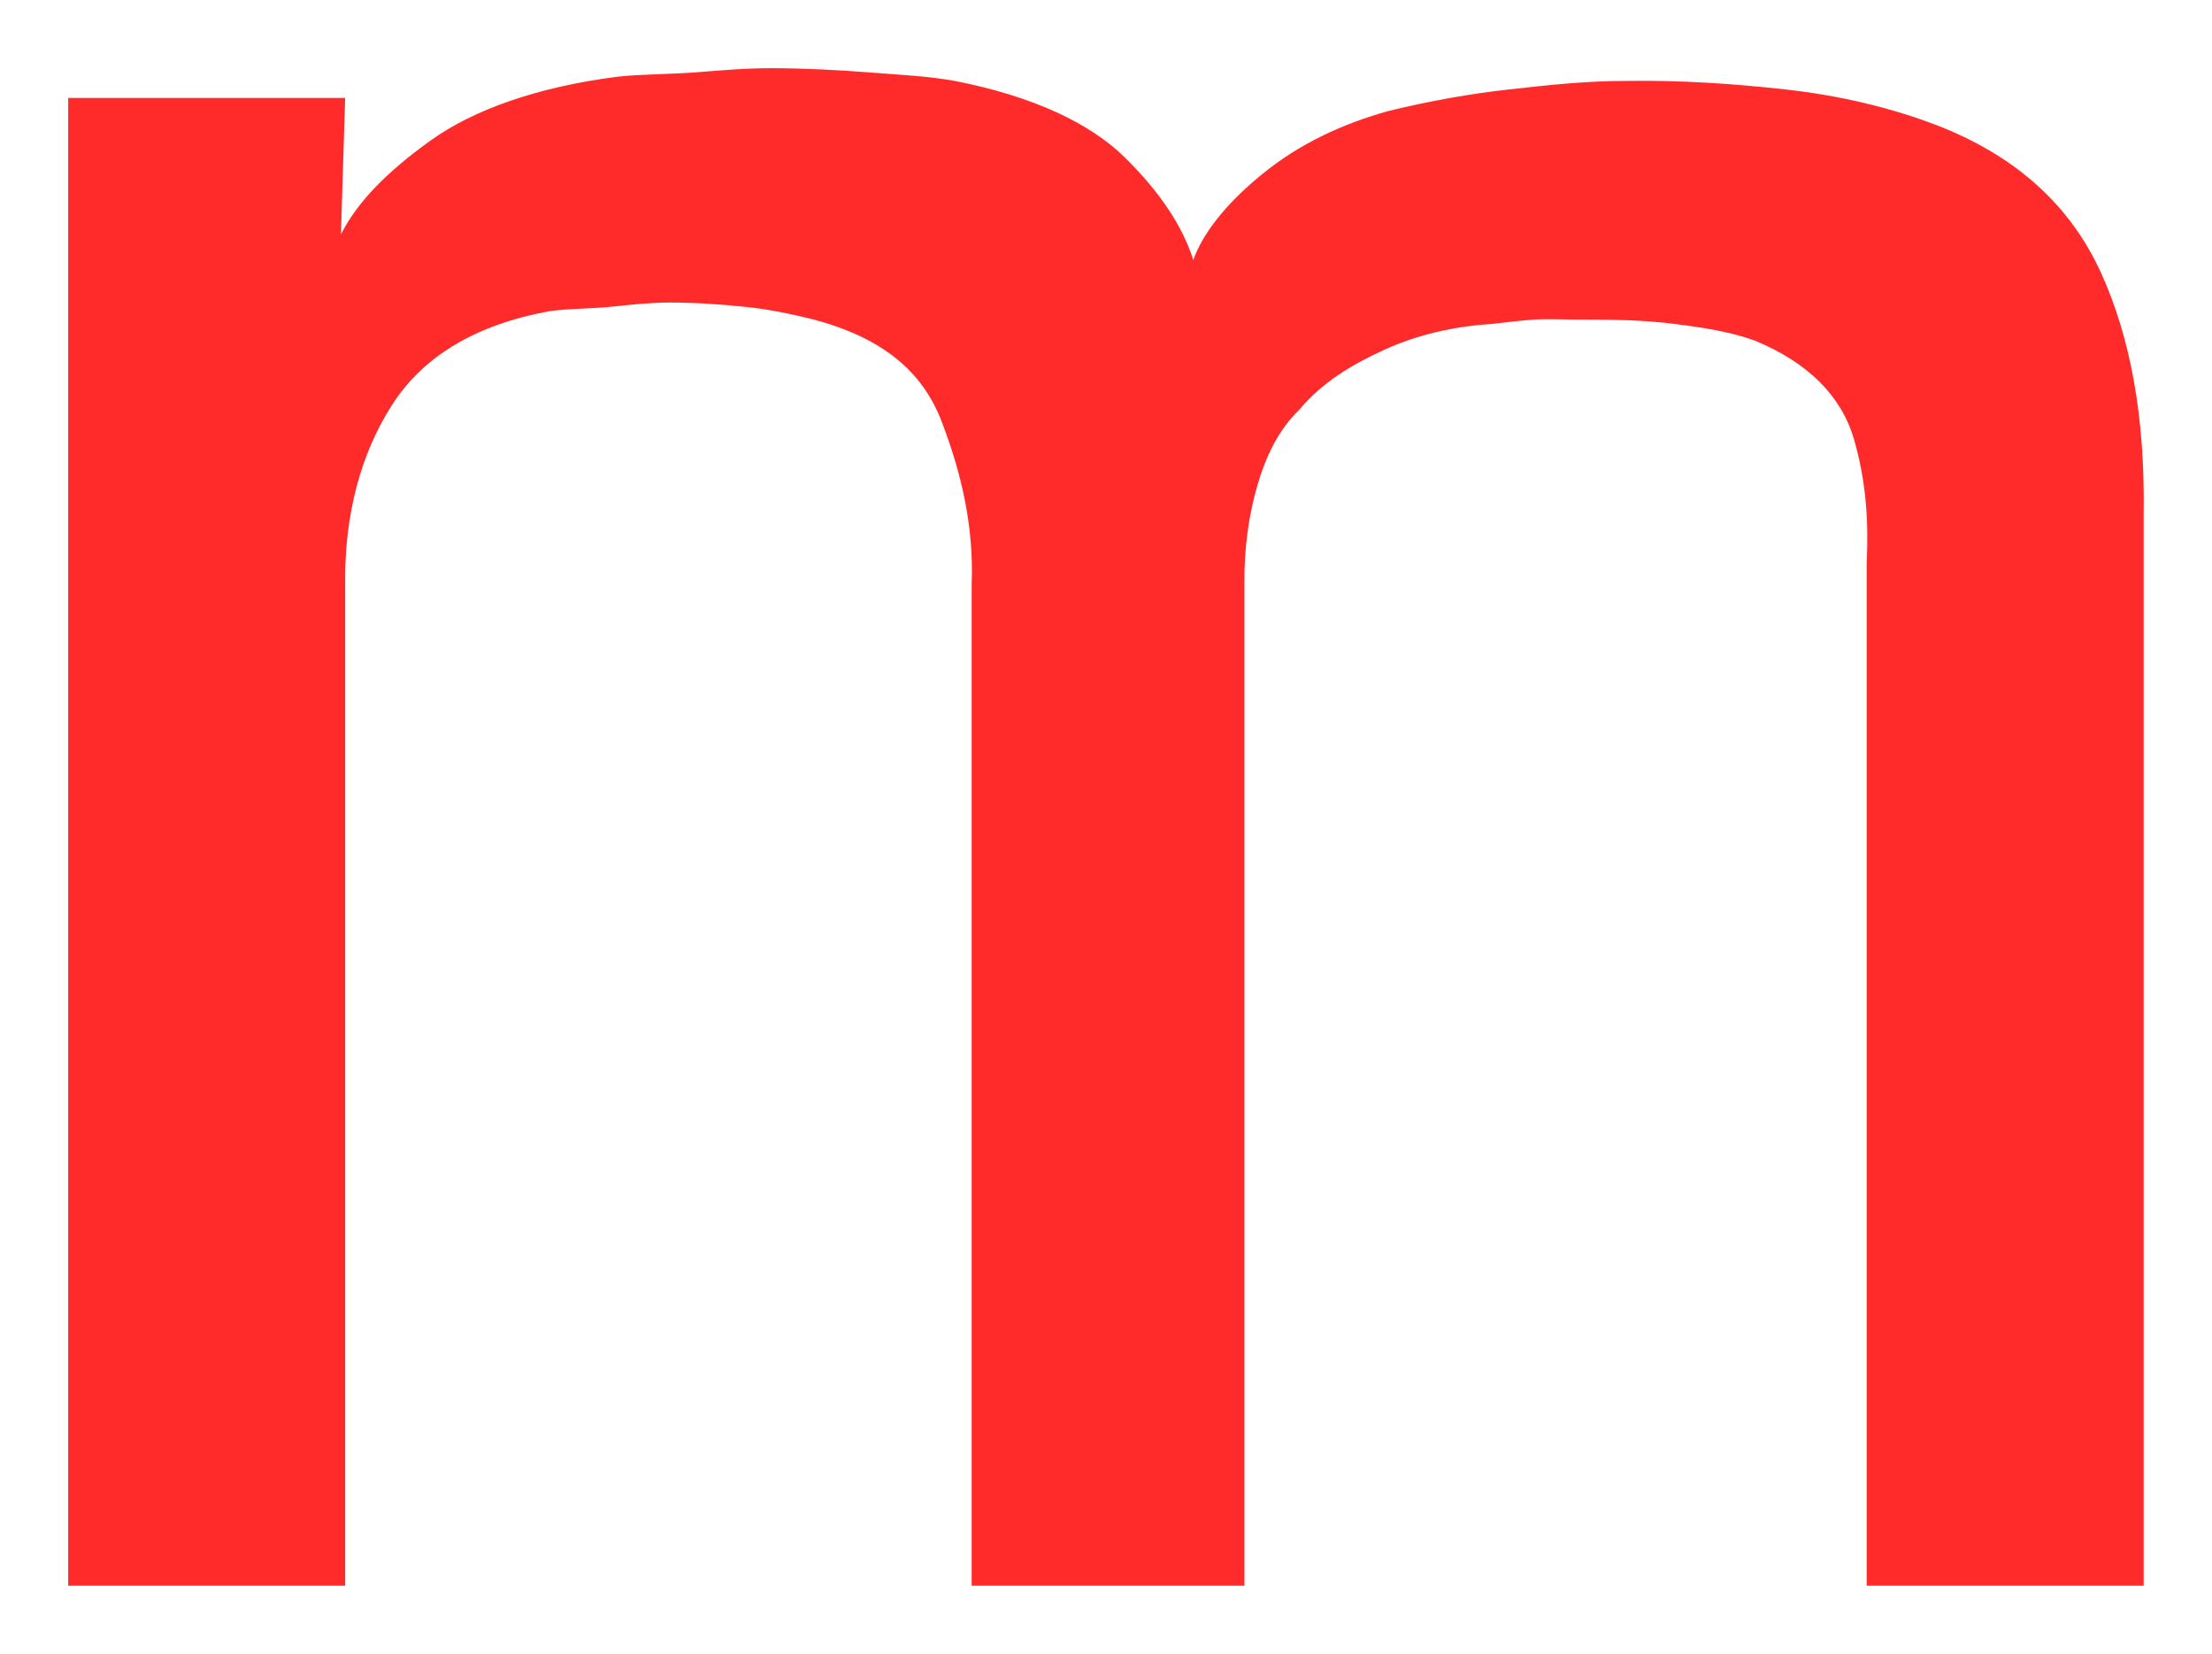 <svg version="1.1" width="16.22" height="12.125" viewBox="-0.375 0.438 16.22 12.125" xmlns="http://www.w3.org/2000/svg" xmlns:xlink="http://www.w3.org/1999/xlink">
  <!-- Exported by Scratch - http://scratch.mit.edu/ -->
  <path id="path5559" fill="#ff2a2a" stroke="none" d="M 5.281 0.938 C 5.082 0.938 4.913 0.954 4.719 0.969 C 4.524 0.983 4.337 0.981 4.156 1 C 3.568 1.075 3.099 1.241 2.781 1.469 C 2.463 1.697 2.245 1.919 2.125 2.156 L 2.156 1.156 L 0.125 1.156 L 0.125 12.063 L 2.156 12.063 L 2.156 4.719 C 2.15 4.214 2.27 3.764 2.5 3.406 C 2.73 3.048 3.114 2.818 3.656 2.719 C 3.792 2.7 3.944 2.702 4.094 2.688 C 4.243 2.673 4.377 2.657 4.531 2.656 C 4.722 2.656 4.914 2.669 5.094 2.688 C 5.273 2.706 5.448 2.745 5.594 2.781 C 6.091 2.915 6.388 3.155 6.531 3.531 C 6.675 3.908 6.766 4.297 6.75 4.719 L 6.75 12.063 L 8.75 12.063 L 8.75 4.719 C 8.747 4.449 8.784 4.209 8.844 4 C 8.904 3.791 8.997 3.59 9.156 3.438 C 9.321 3.24 9.542 3.108 9.781 3 C 10.02 2.892 10.281 2.831 10.563 2.813 C 10.662 2.803 10.762 2.788 10.875 2.781 C 10.988 2.774 11.101 2.782 11.219 2.781 C 11.456 2.781 11.682 2.784 11.906 2.813 C 12.13 2.841 12.334 2.875 12.5 2.938 C 12.881 3.097 13.126 3.339 13.219 3.656 C 13.312 3.974 13.327 4.277 13.313 4.563 L 13.313 12.063 L 15.344 12.063 L 15.344 4.188 C 15.353 3.5 15.249 2.916 15.031 2.438 C 14.813 1.959 14.433 1.603 13.875 1.375 C 13.505 1.227 13.102 1.136 12.719 1.094 C 12.335 1.051 11.95 1.026 11.563 1.031 C 11.243 1.031 10.969 1.063 10.688 1.094 C 10.406 1.125 10.105 1.179 9.813 1.25 C 9.468 1.345 9.15 1.493 8.875 1.719 C 8.6 1.944 8.441 2.159 8.375 2.344 C 8.297 2.097 8.131 1.847 7.875 1.594 C 7.619 1.341 7.198 1.143 6.625 1.031 C 6.425 0.995 6.226 0.987 6 0.969 C 5.773 0.951 5.517 0.938 5.281 0.938 Z " stroke-width="1"/>
</svg>